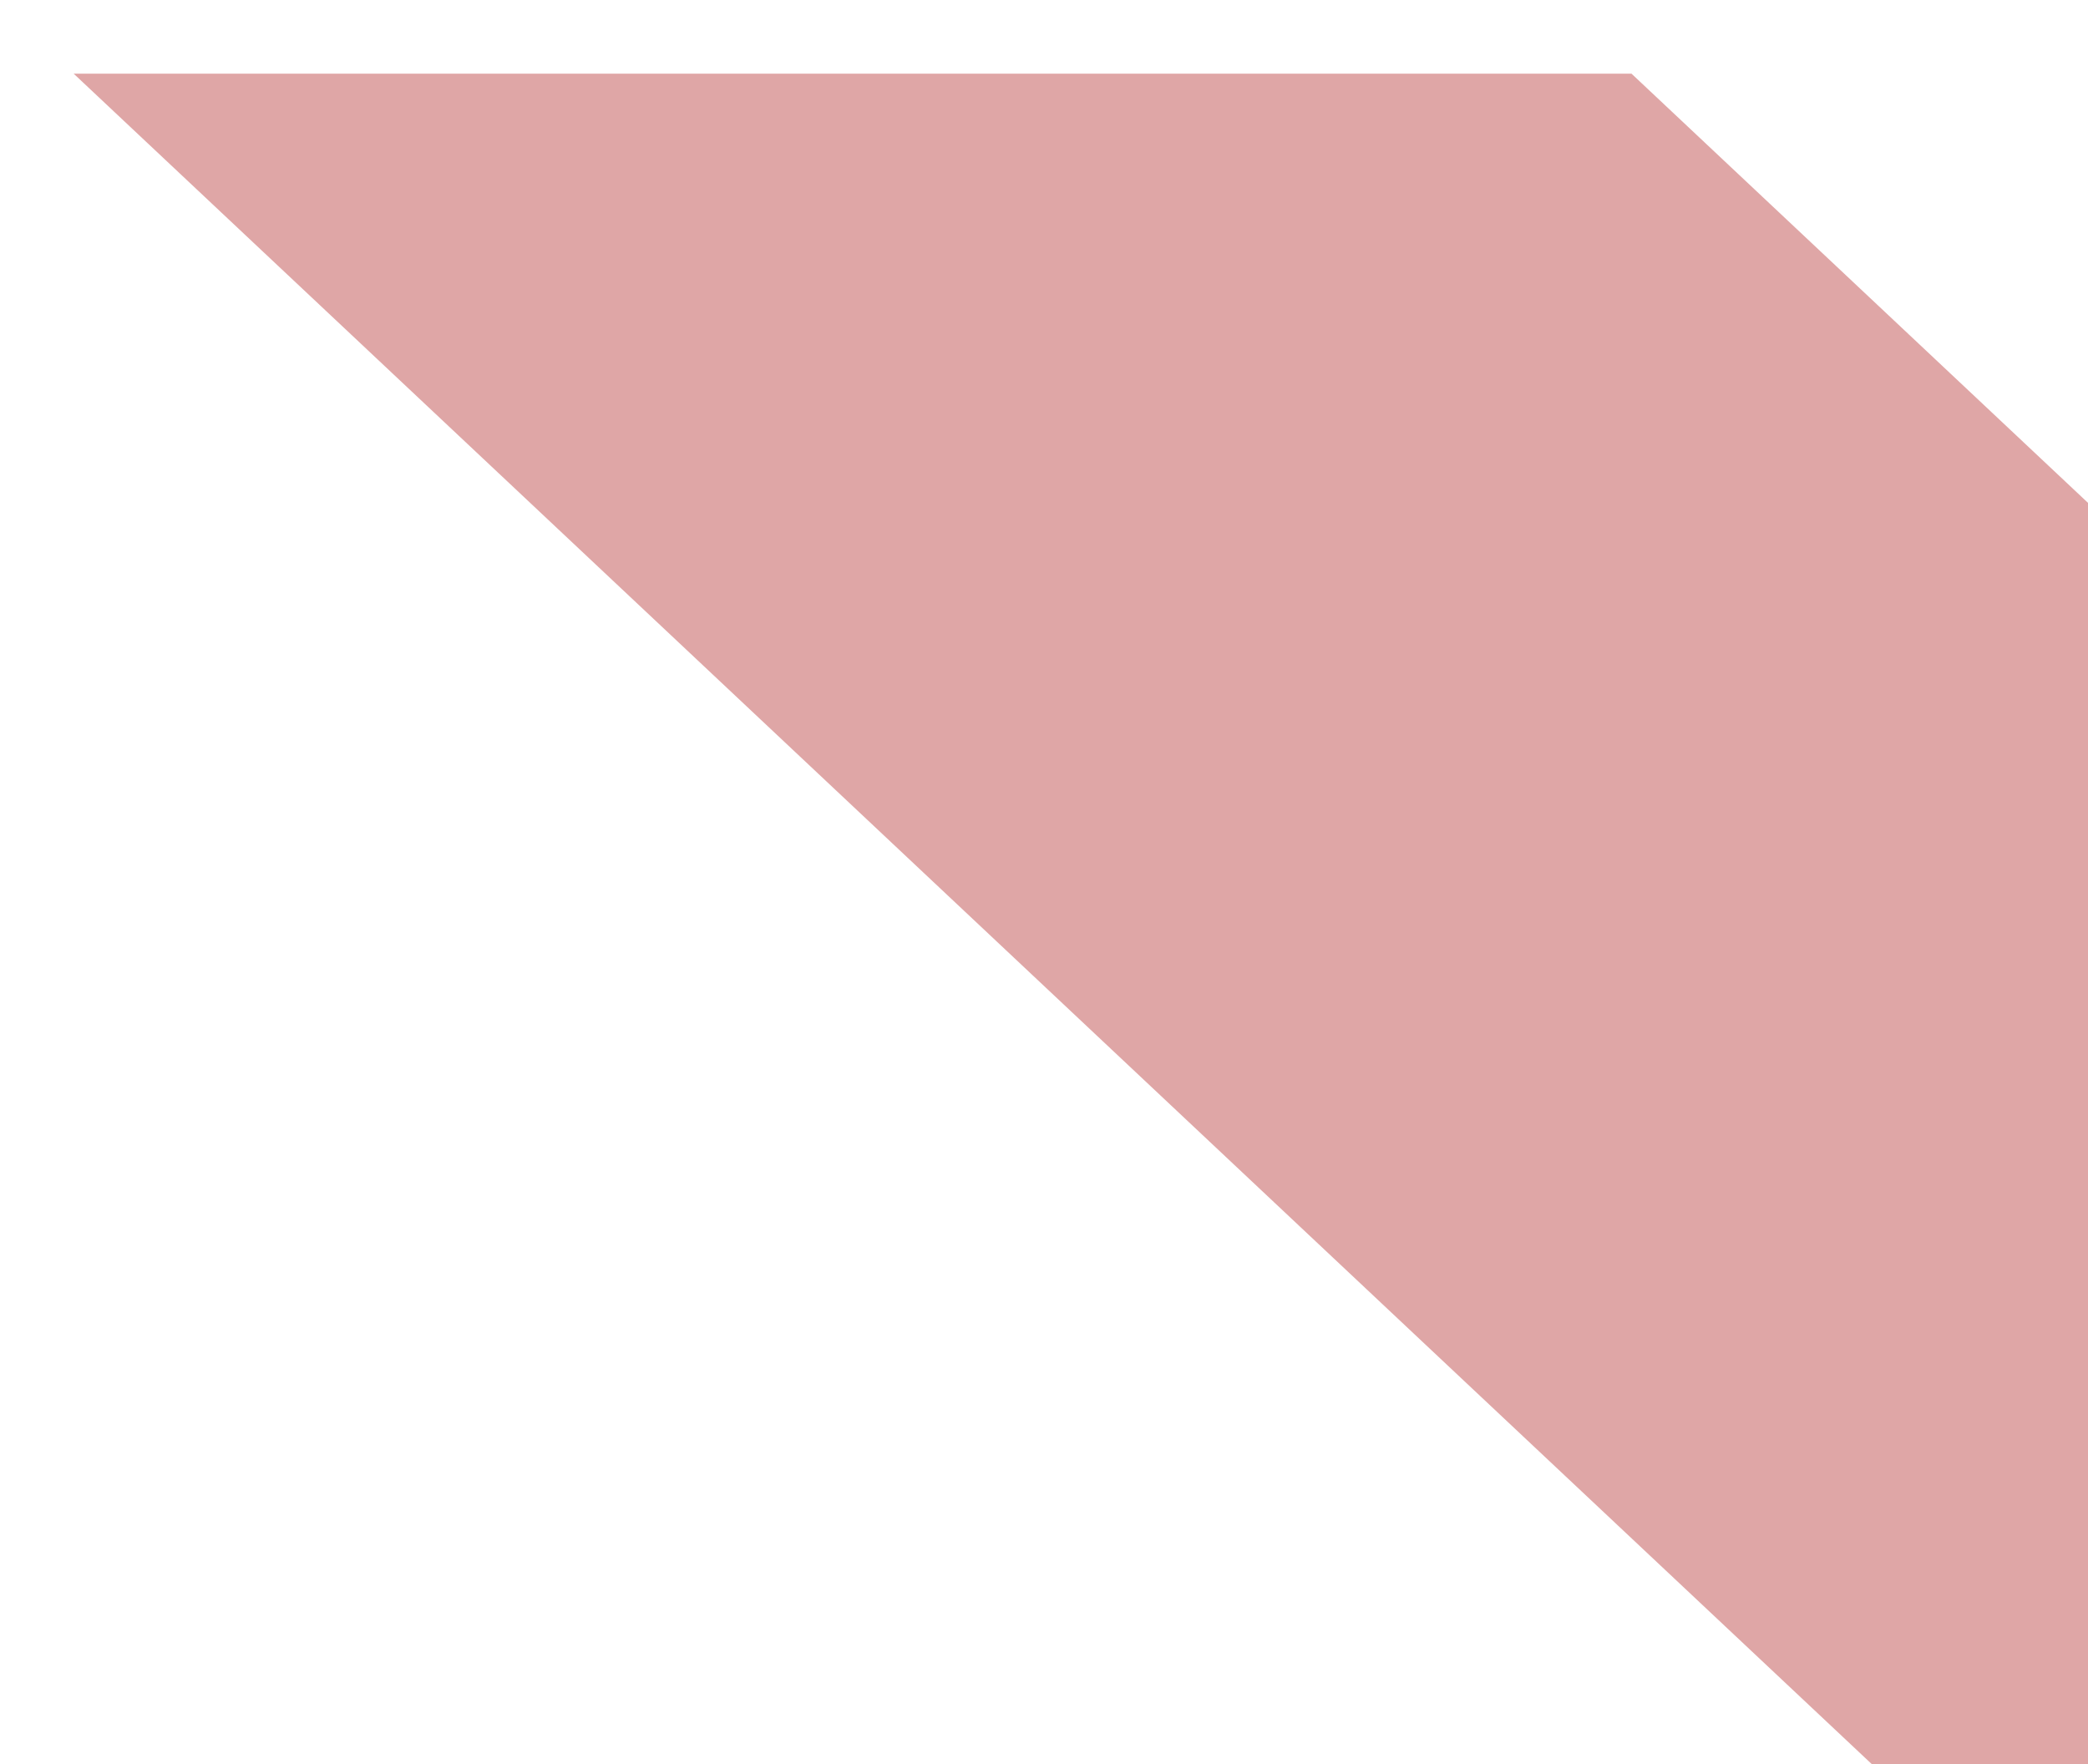 <svg width="567" height="479" viewBox="0 0 567 479" fill="none" xmlns="http://www.w3.org/2000/svg">
<g filter="url(#filter0_f_42_7196)">
<path d="M1994 1478H1570.97L971.433 914.367L388.808 366.732L20 20H443.032L794.421 350.352L1290.46 816.661L1994 1478Z" fill="#A40000" fill-opacity="0.35"/>
</g>
<defs>
<filter id="filter0_f_42_7196" x="0" y="0" width="2014" height="1498" filterUnits="userSpaceOnUse" color-interpolation-filters="sRGB">
<feFlood flood-opacity="0" result="BackgroundImageFix"/>
<feBlend mode="normal" in="SourceGraphic" in2="BackgroundImageFix" result="shape"/>
<feGaussianBlur stdDeviation="10" result="effect1_foregroundBlur_42_7196"/>
</filter>
</defs>
</svg>
